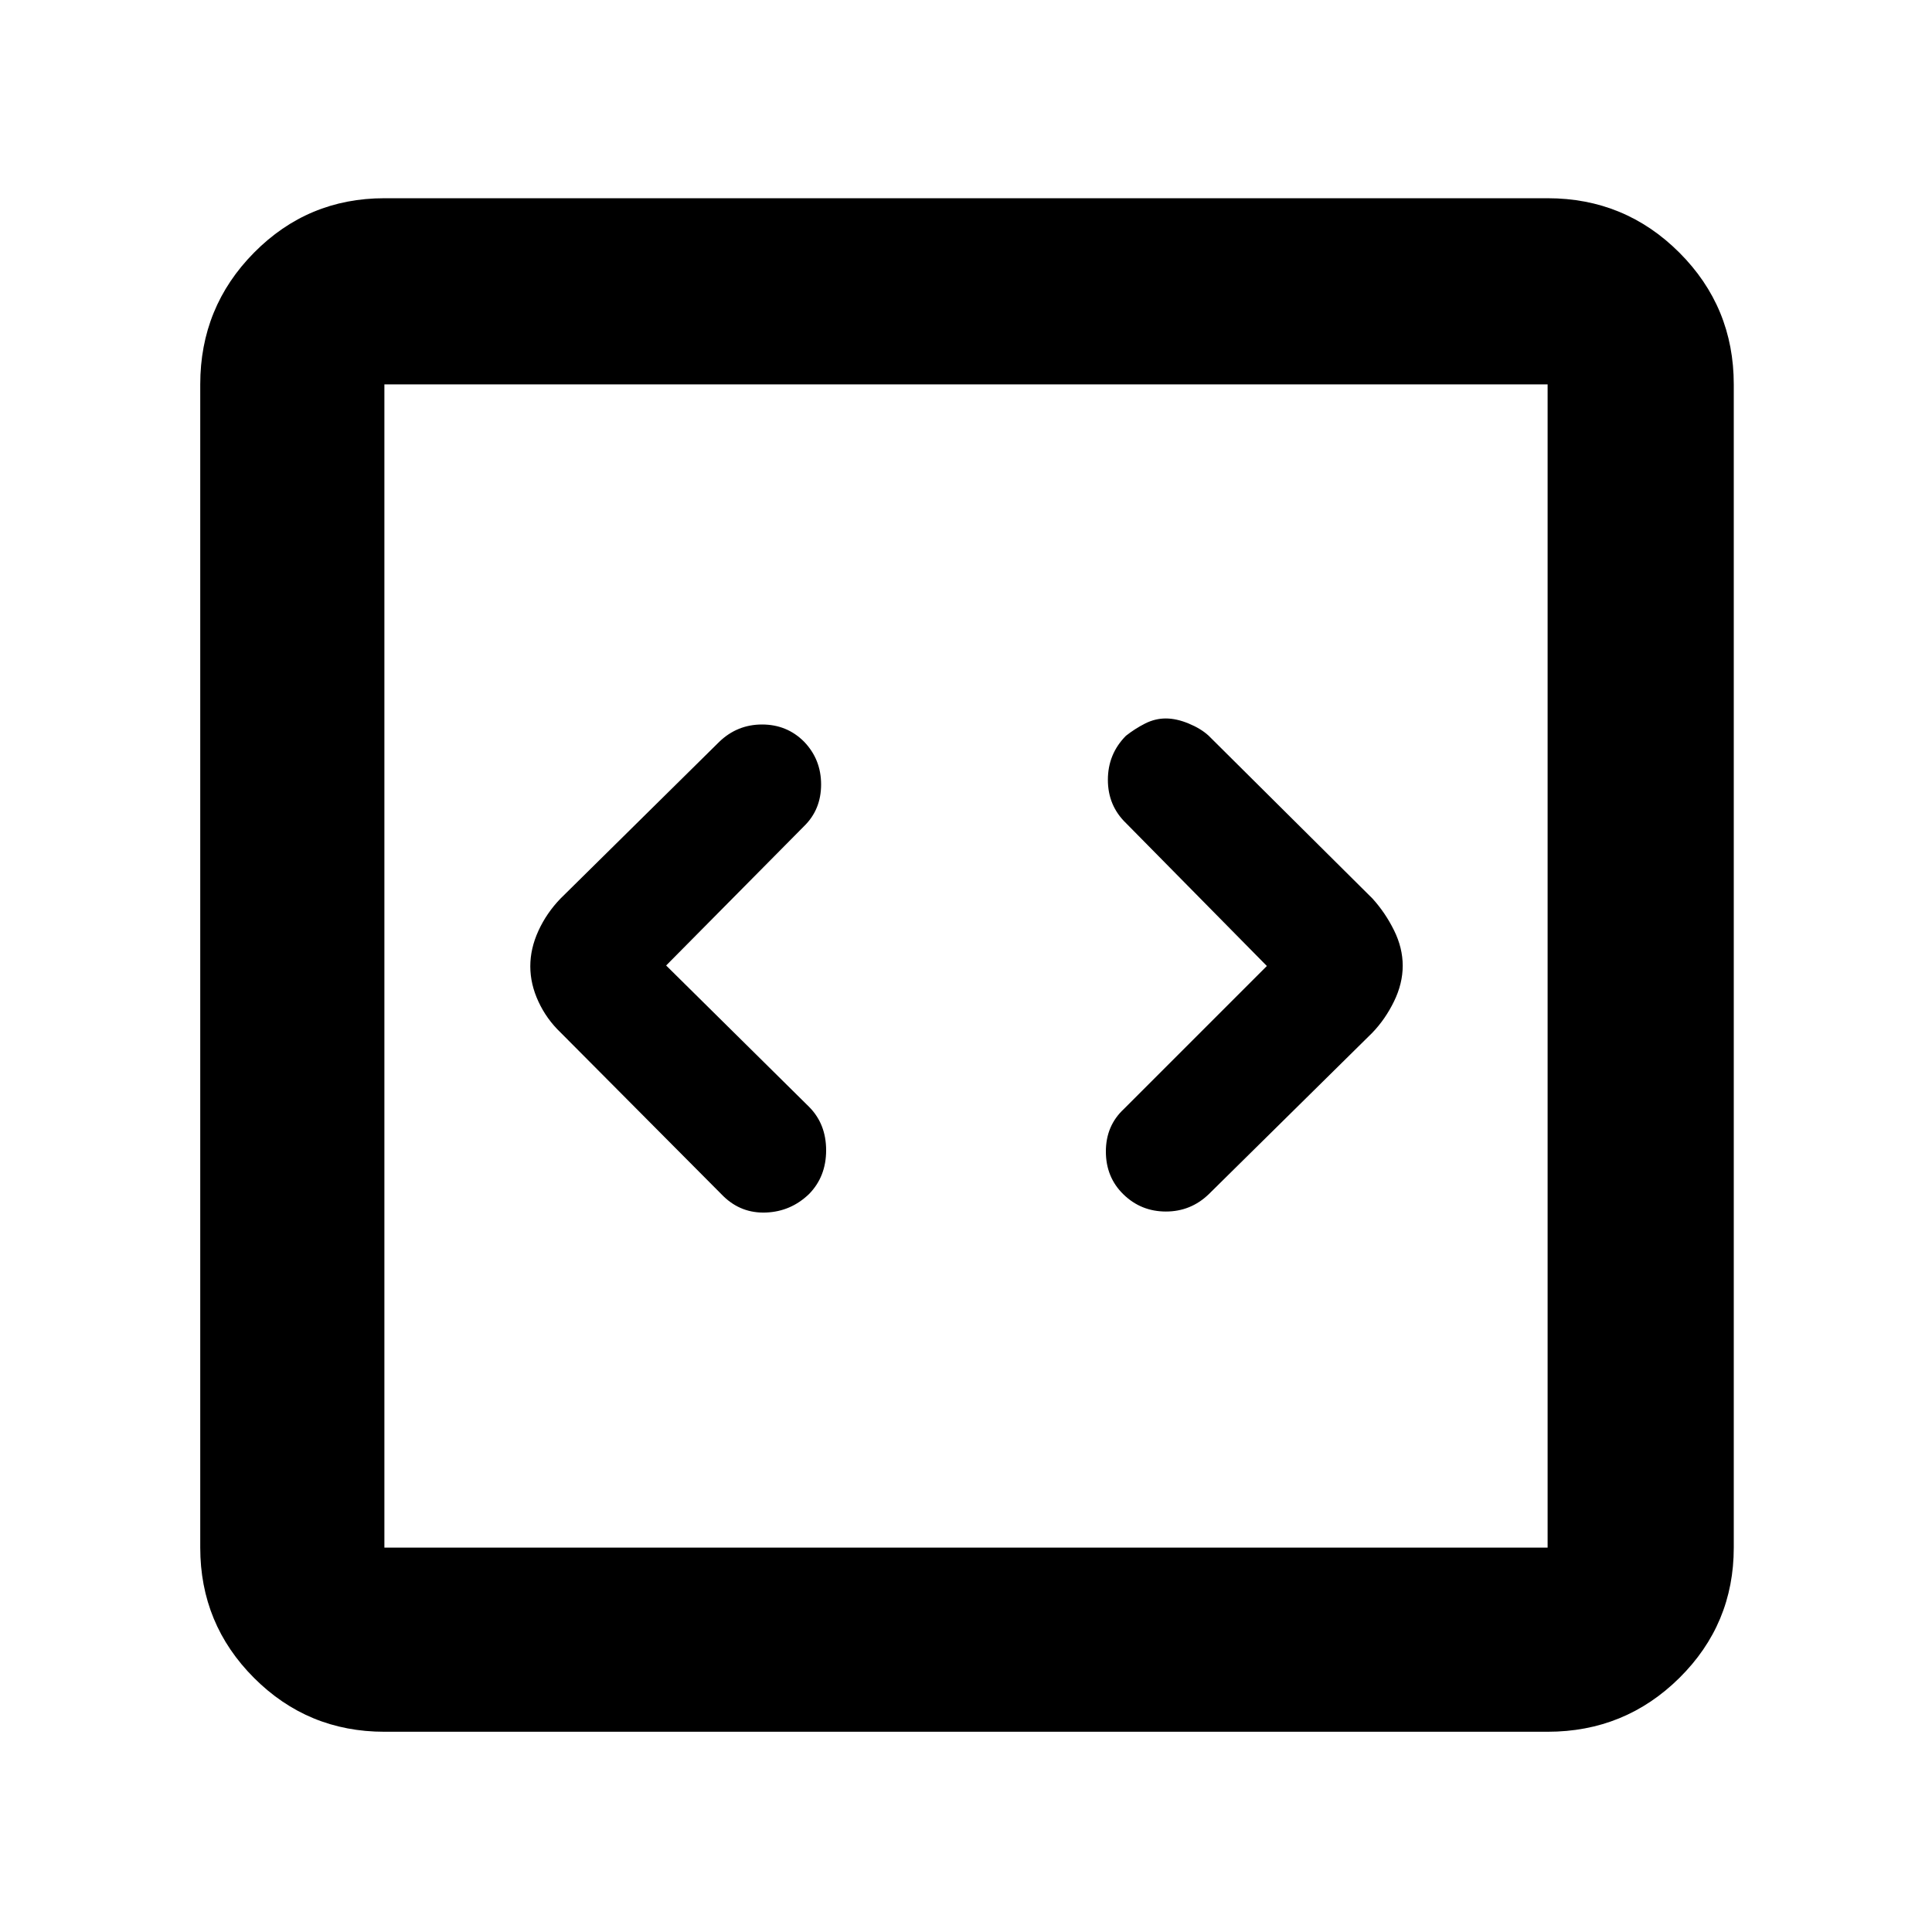 <svg xmlns="http://www.w3.org/2000/svg" height="48" viewBox="0 -960 960 960" width="48"><path d="m331-480.25 68.5-69.19q8.5-8.26 8.5-20.76 0-12.5-8.5-21.3-8.5-8.5-20.83-8.5-12.34 0-21.29 8.62L278.5-513.5q-6.91 7.17-10.95 15.98-4.05 8.81-4.05 17.66 0 8.86 4.05 17.56 4.04 8.7 10.95 15.3l80.94 81.38q8.89 8.62 21.21 8.12t21.35-9.18q8.5-8.67 8.5-21.75t-8.5-21.61l-71-70.21Zm298.5.25-71 71q-9 8.32-9 21.16t8.75 21.34q8.75 8.5 21.08 8.5 12.34 0 21.28-8.6l81.29-80.23q6.46-6.72 10.78-15.59 4.32-8.87 4.32-17.72 0-8.86-4.3-17.56-4.29-8.7-10.7-15.8l-81.5-81q-3.83-3.5-9.89-6-6.05-2.5-11.35-2.5-5.31 0-10.32 2.54-5.01 2.55-9.49 6.08-8.95 9.05-8.95 21.88 0 12.82 9 21.5l70 71ZM191-99.5q-38.02 0-64.76-26.74Q99.5-152.98 99.5-191v-578q0-38.43 26.74-65.47Q152.98-861.5 191-861.5h578q38.43 0 65.47 27.03Q861.5-807.43 861.5-769v578q0 38.02-27.03 64.76Q807.43-99.5 769-99.5H191Zm0-91.5h578v-578H191v578Zm0-578v578-578Z"/></svg>